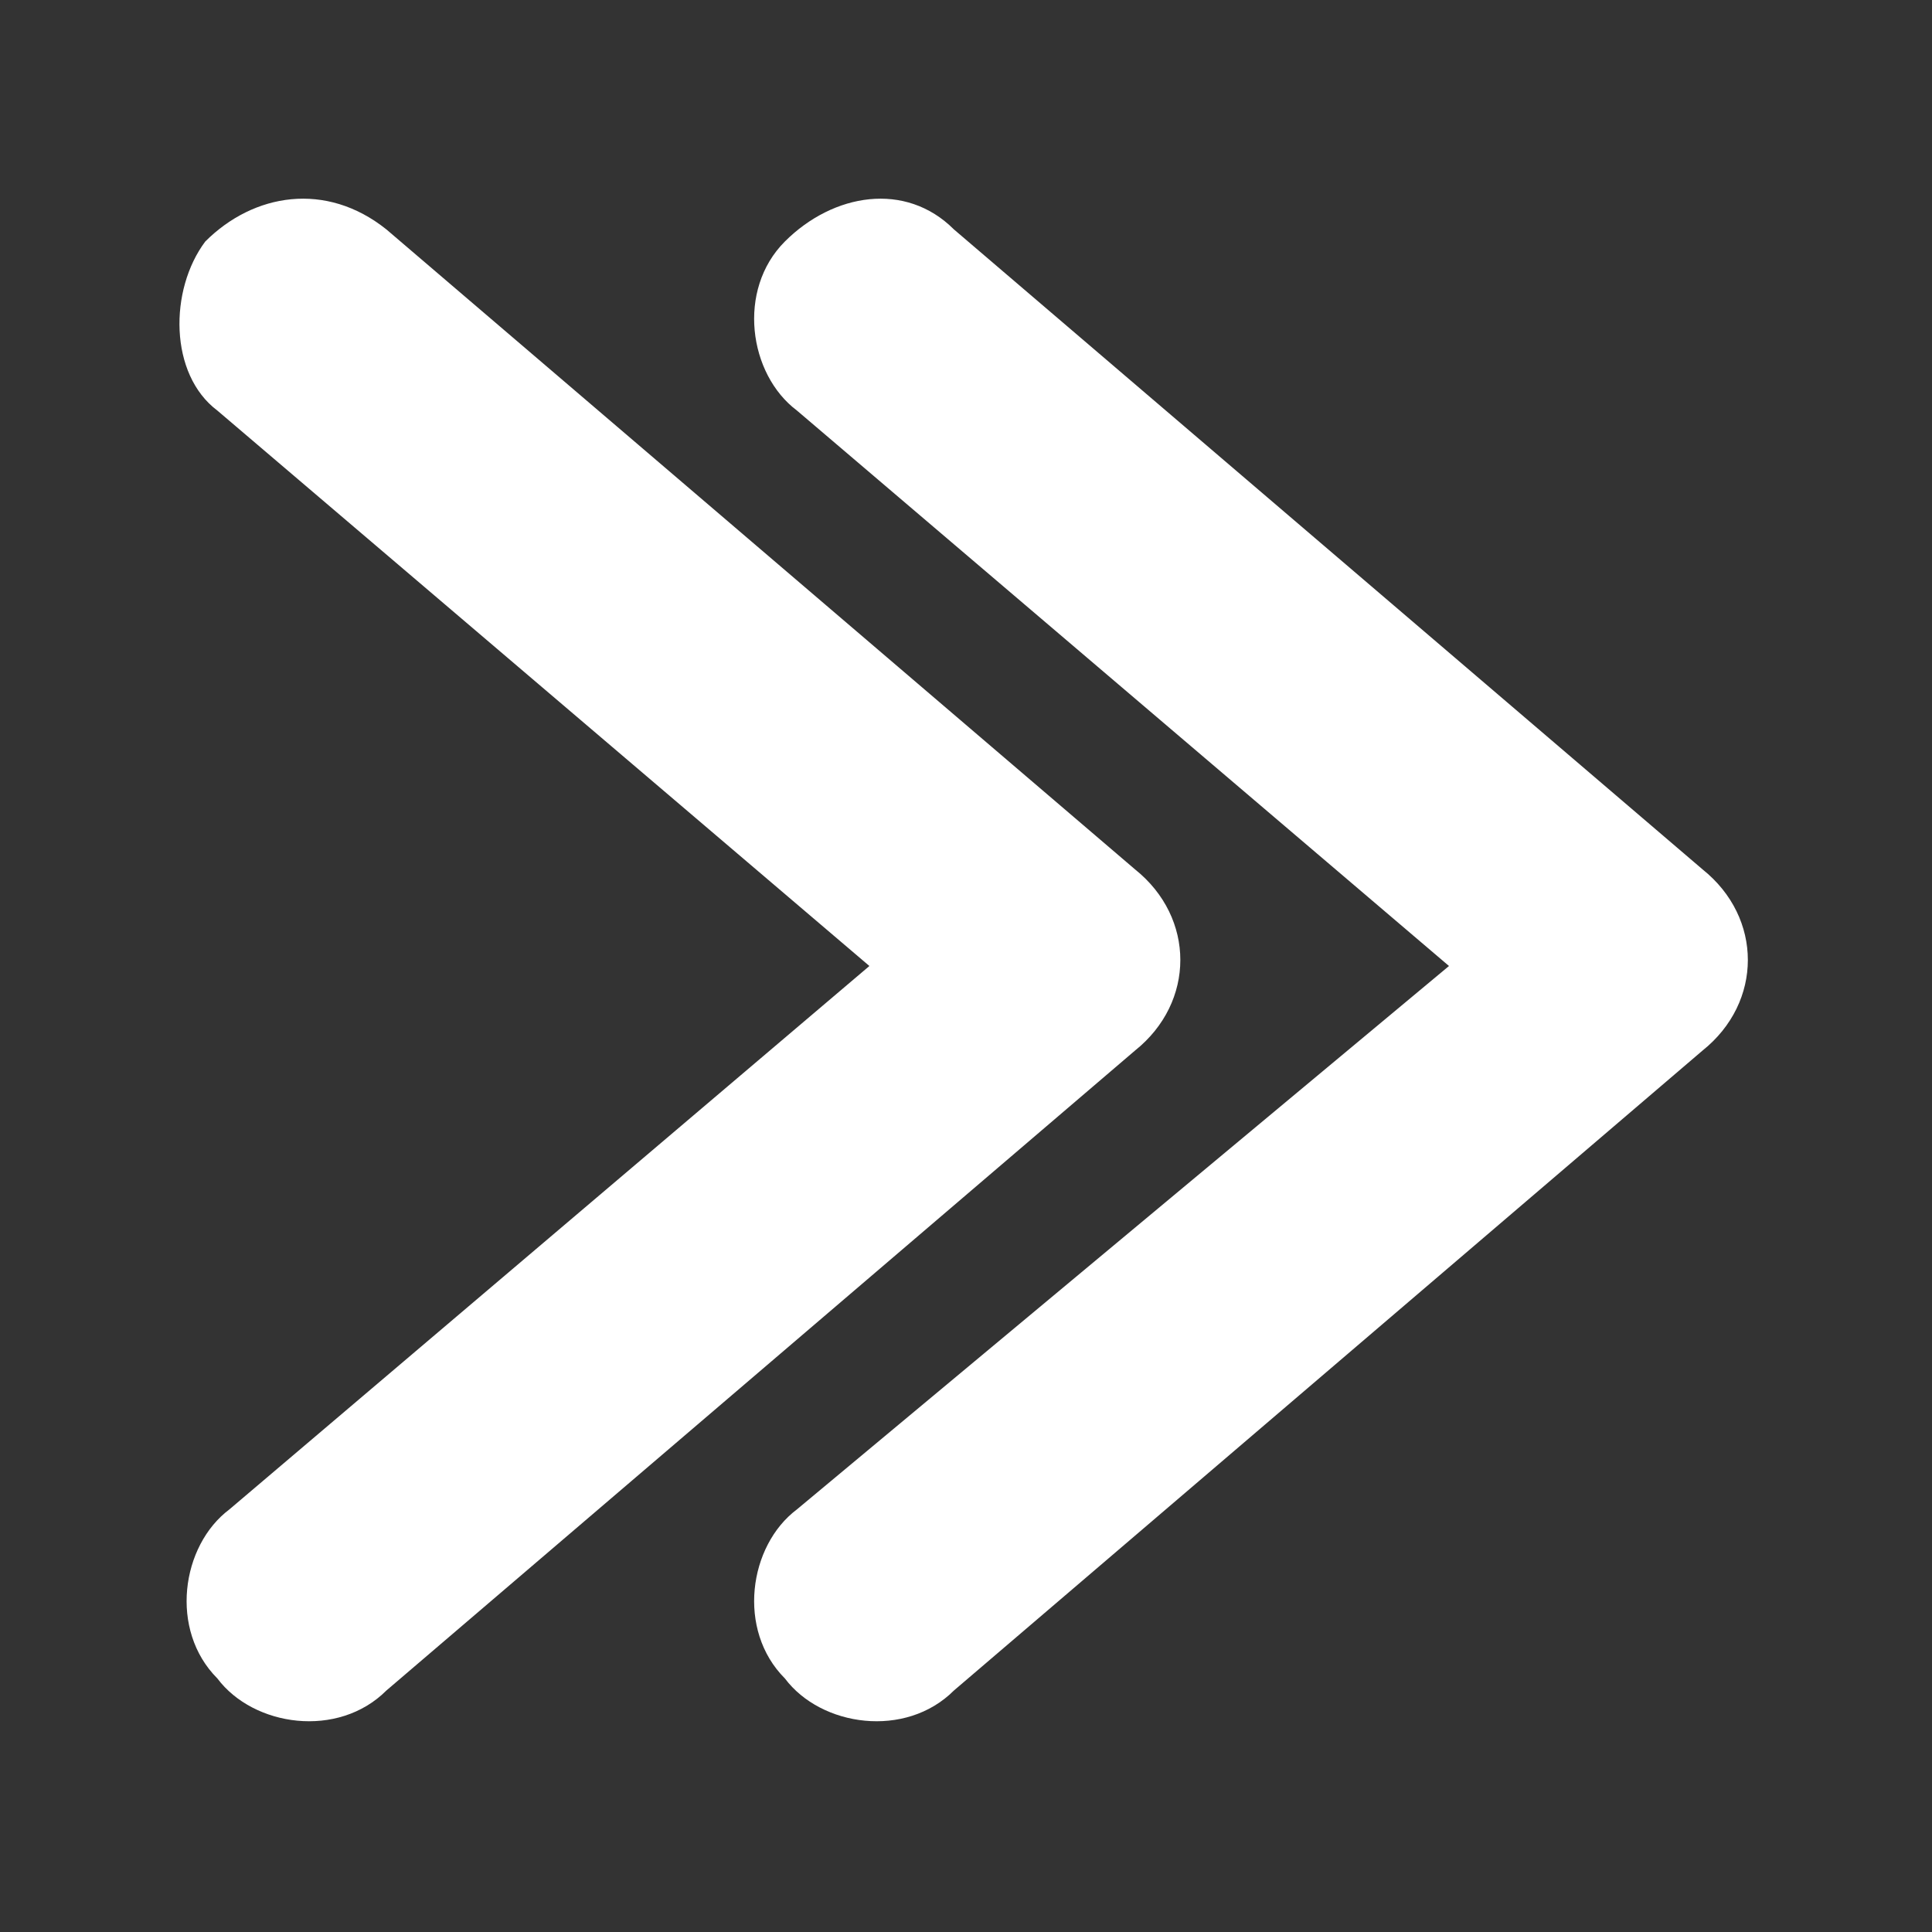 <svg t="1735183612108" class="icon" viewBox="0 0 1024 1024" version="1.1" xmlns="http://www.w3.org/2000/svg" p-id="1450" width="200" height="200">
<rect x="0" y="0" width="1024" height="1024" fill="#333333" stroke="none"/>
<path d="M505.6 121.6l396.8 339.2c32 25.6 32 70.4 0 96l-396.8 339.2c-25.6 25.6-70.4 19.2-89.6-6.4l0 0c-25.6-25.6-19.2-70.4 6.4-89.6L768 512 422.4 217.6C396.8 198.4 390.4 153.6 416 128l0 0C441.6 102.4 480 96 505.6 121.6z" fill="#fff" p-id="1451"></path>
<path d="M204.8 121.6l396.8 339.2c32 25.6 32 70.4 0 96l-396.8 339.2c-25.6 25.6-70.4 19.2-89.6-6.4l0 0c-25.6-25.6-19.2-70.4 6.4-89.6L460.8 512 115.2 217.6C89.6 198.4 89.6 153.6 108.8 128l0 0C134.4 102.4 172.8 96 204.8 121.6z" fill="#fff" p-id="1452"></path>
</svg>